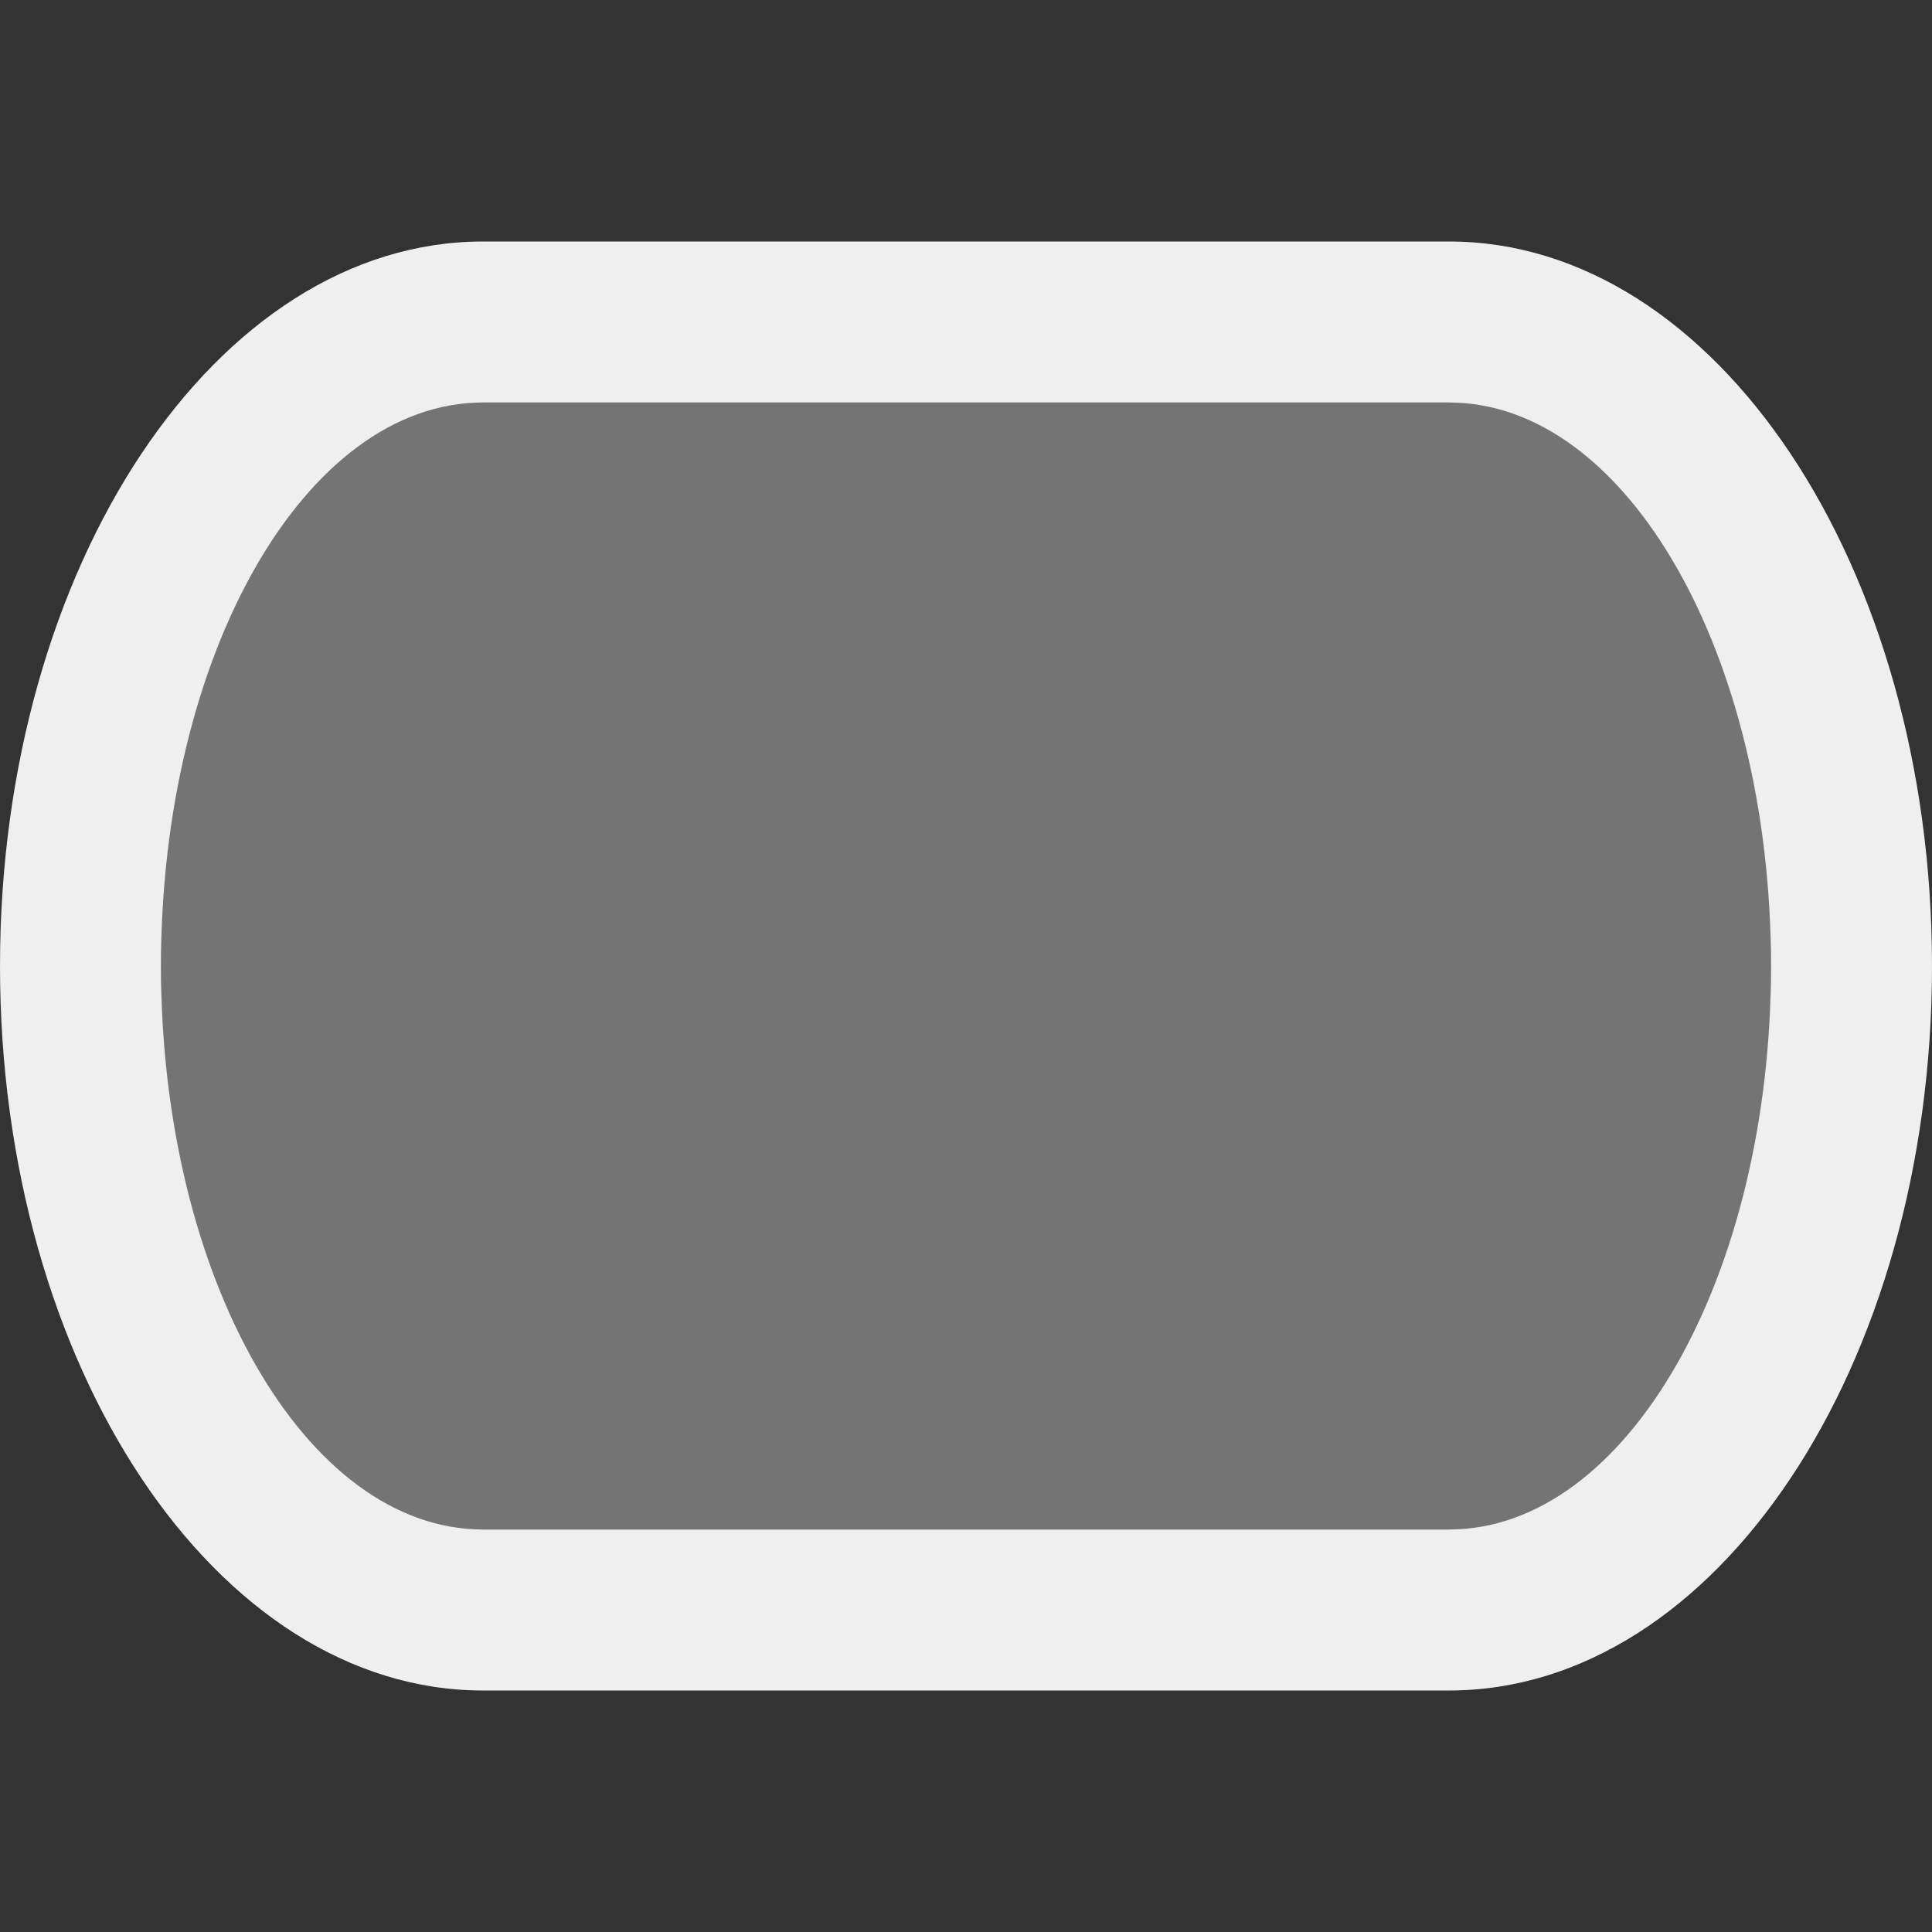 <svg viewBox="0 0 24 24" xmlns="http://www.w3.org/2000/svg"><rect x="0" y="0" width="24" height="24" fill="#333333" stroke="none"/><g fill="#efefef"><path d="m6 3c-3.314 0-6 4.029-6 9 0 4.971 2.686 9 6 9h12c3.314 0 6-4.029 6-9 0-4.971-2.686-9-6-9zm0 2h12c2.209 0 4 3.134 4 7 0 3.866-1.791 7-4 7h-12c-2.209 0-4-3.134-4-7 0-3.866 1.791-7 4-7z"/><path d="m3 5c-.393 2.311-1 4-1 6.973 0 3.253.619 4.751 1 7.027h18c.346-2.31 1-4 1-7s-.588-4.68-1-7z" opacity=".35"/></g></svg>